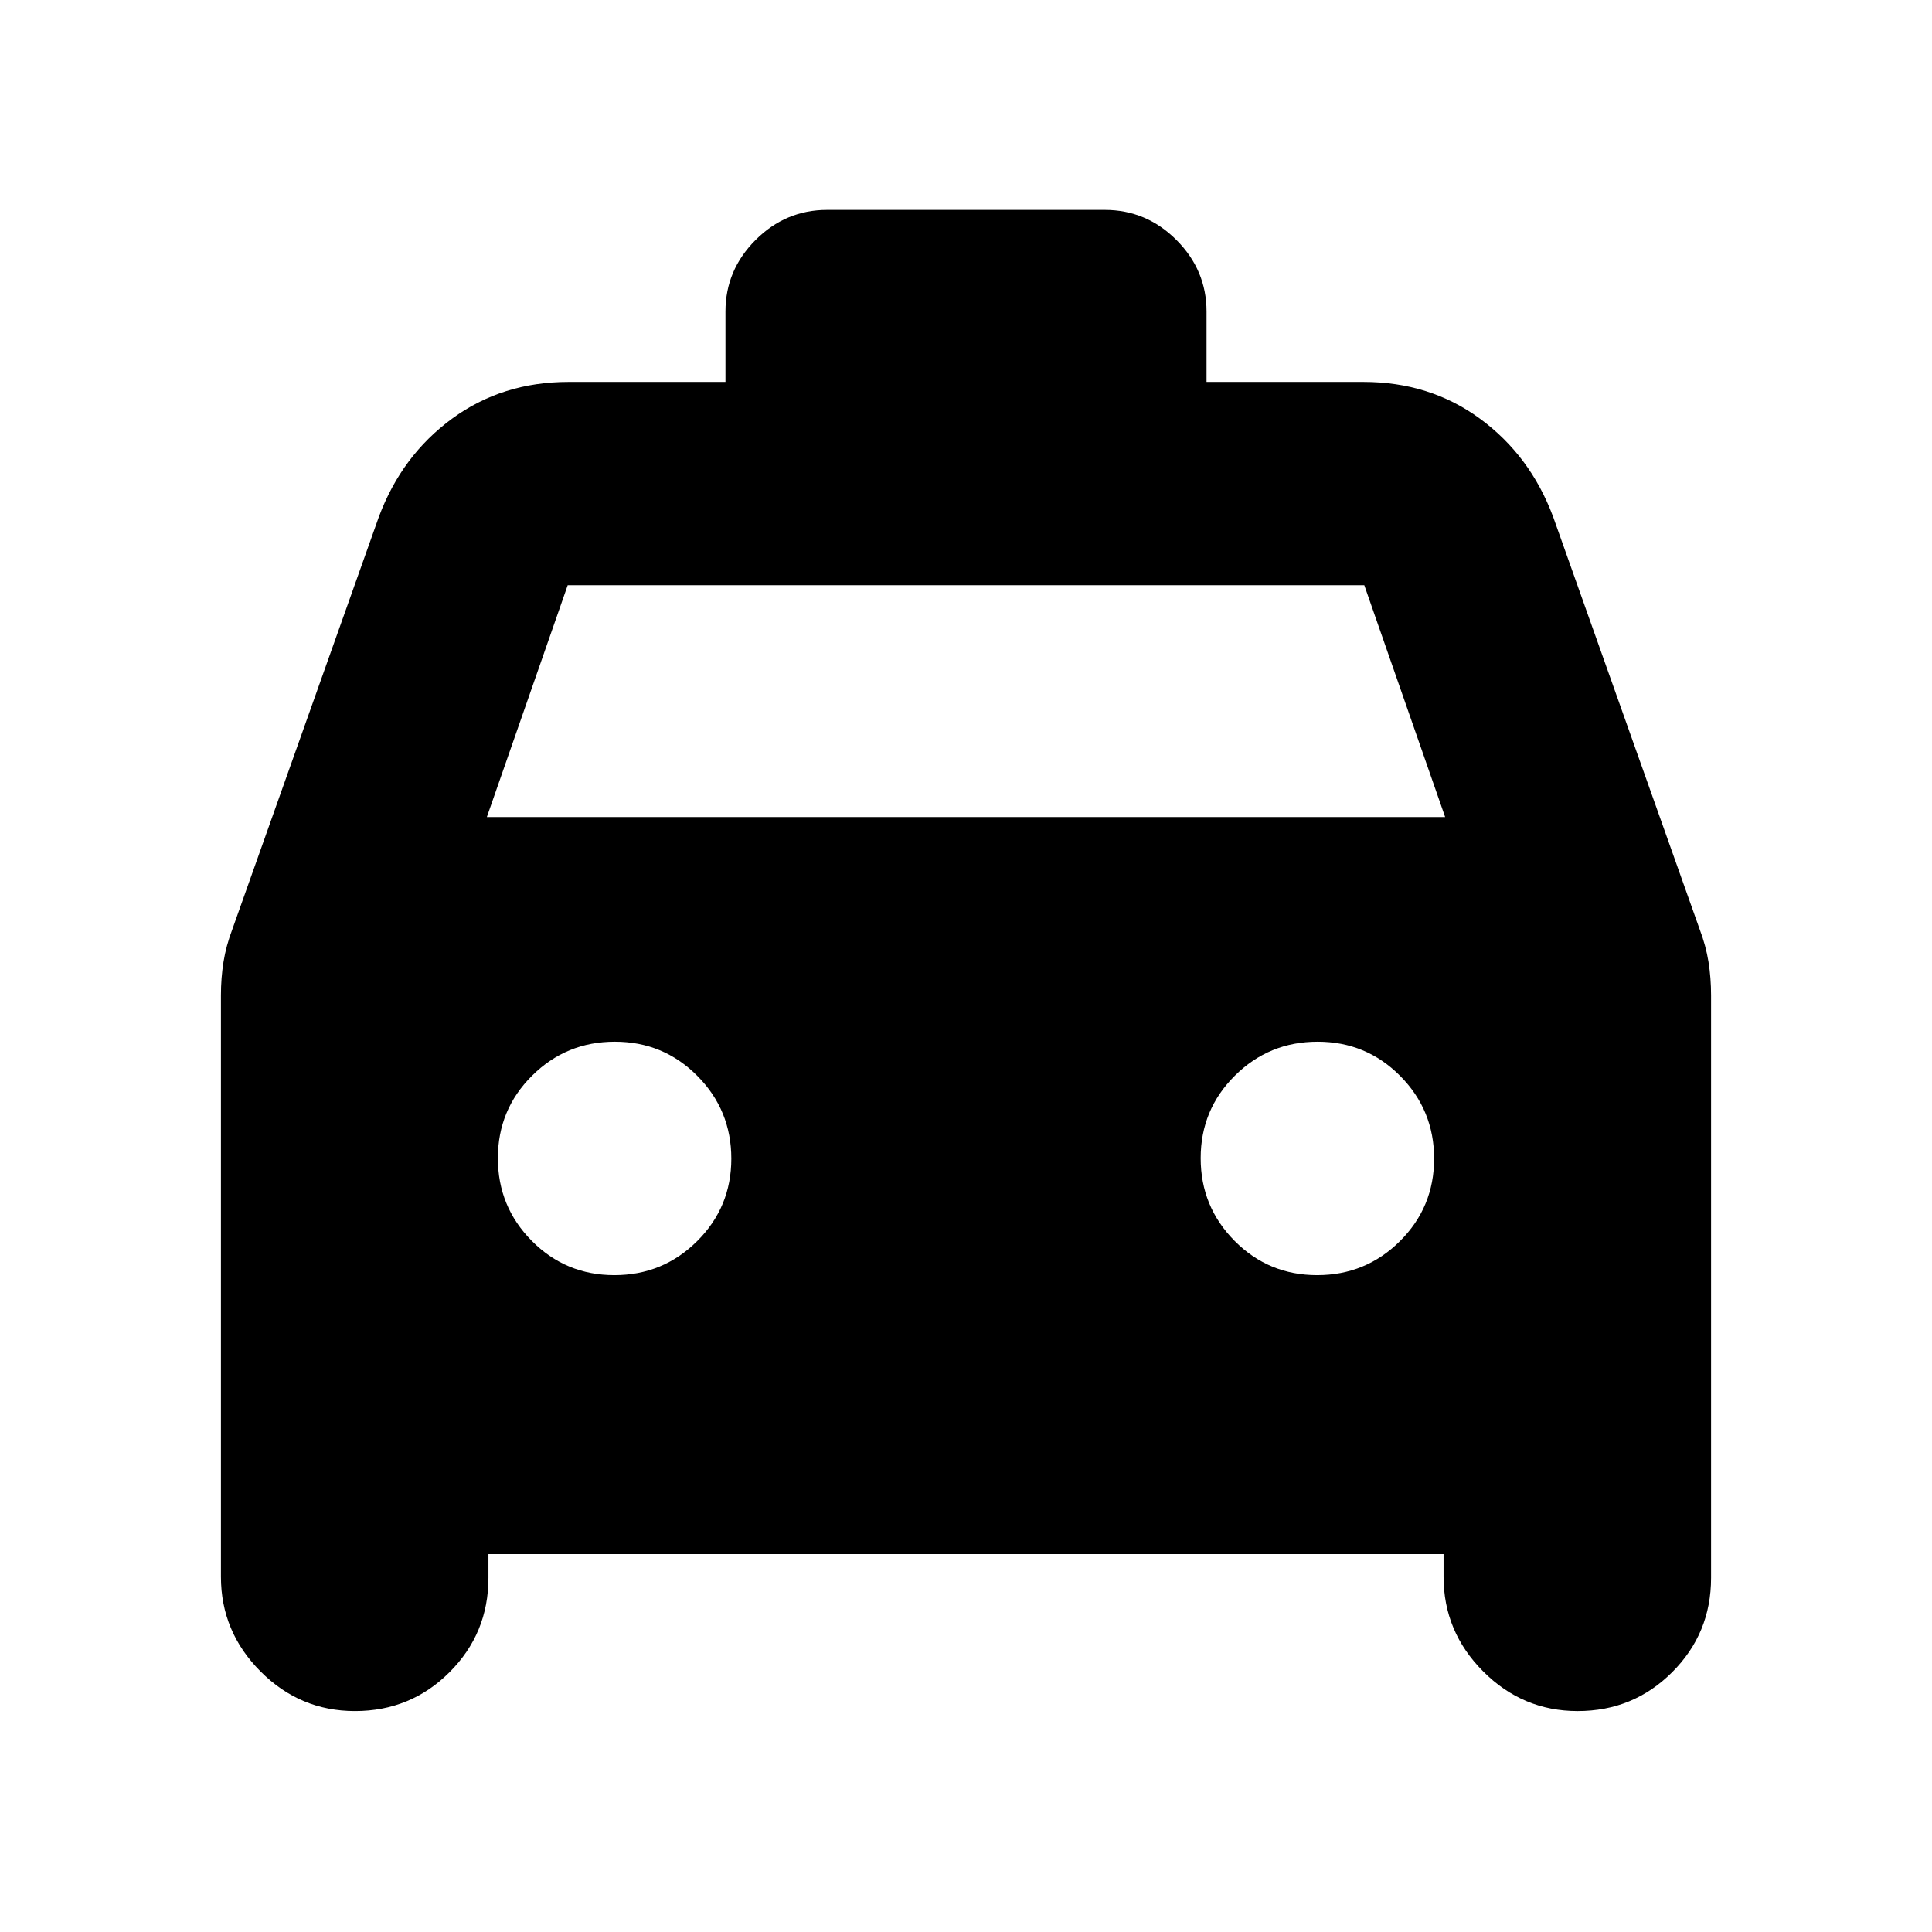 <svg xmlns="http://www.w3.org/2000/svg" height="24" viewBox="0 -960 960 960" width="24"><path d="M242.7-187.78v11.82q0 27.58-19.34 46.88-19.33 19.3-46.96 19.3-27.34 0-46.98-19.73-19.64-19.72-19.64-47.01v-288.91q0-8.6 1.28-16.63 1.29-8.03 4.4-16.21l72.82-204.99q11.39-30.41 36.33-48.69 24.93-18.27 57.91-18.27h77.96v-34.98q0-20.58 14.95-35.54 14.96-14.96 35.55-14.96h138.04q20.59 0 35.55 14.96 14.95 14.96 14.95 35.54v34.98h77.96q32.98 0 57.91 18.27 24.94 18.28 36.33 48.69l72.82 204.99q3.11 8.18 4.4 16.21 1.28 8.03 1.28 16.63v289.47q0 27.58-19.34 46.88-19.33 19.3-46.95 19.3-27.34 0-46.98-19.73-19.65-19.72-19.65-47.01v-11.26H242.7ZM241.91-554h476.18l-40.18-115.22H282.09L241.91-554Zm63.36 227.61q24.12 0 41.12-16.88 17-16.89 17-41 0-24.12-16.88-41.12-16.88-17-41-17t-41.12 16.88q-17 16.88-17 41t16.88 41.12q16.89 17 41 17Zm349.22 0q24.12 0 41.12-16.88 17-16.89 17-41 0-24.12-16.88-41.12-16.89-17-41-17-24.12 0-41.12 16.88-17 16.88-17 41t16.88 41.12q16.88 17 41 17Z"/></svg>